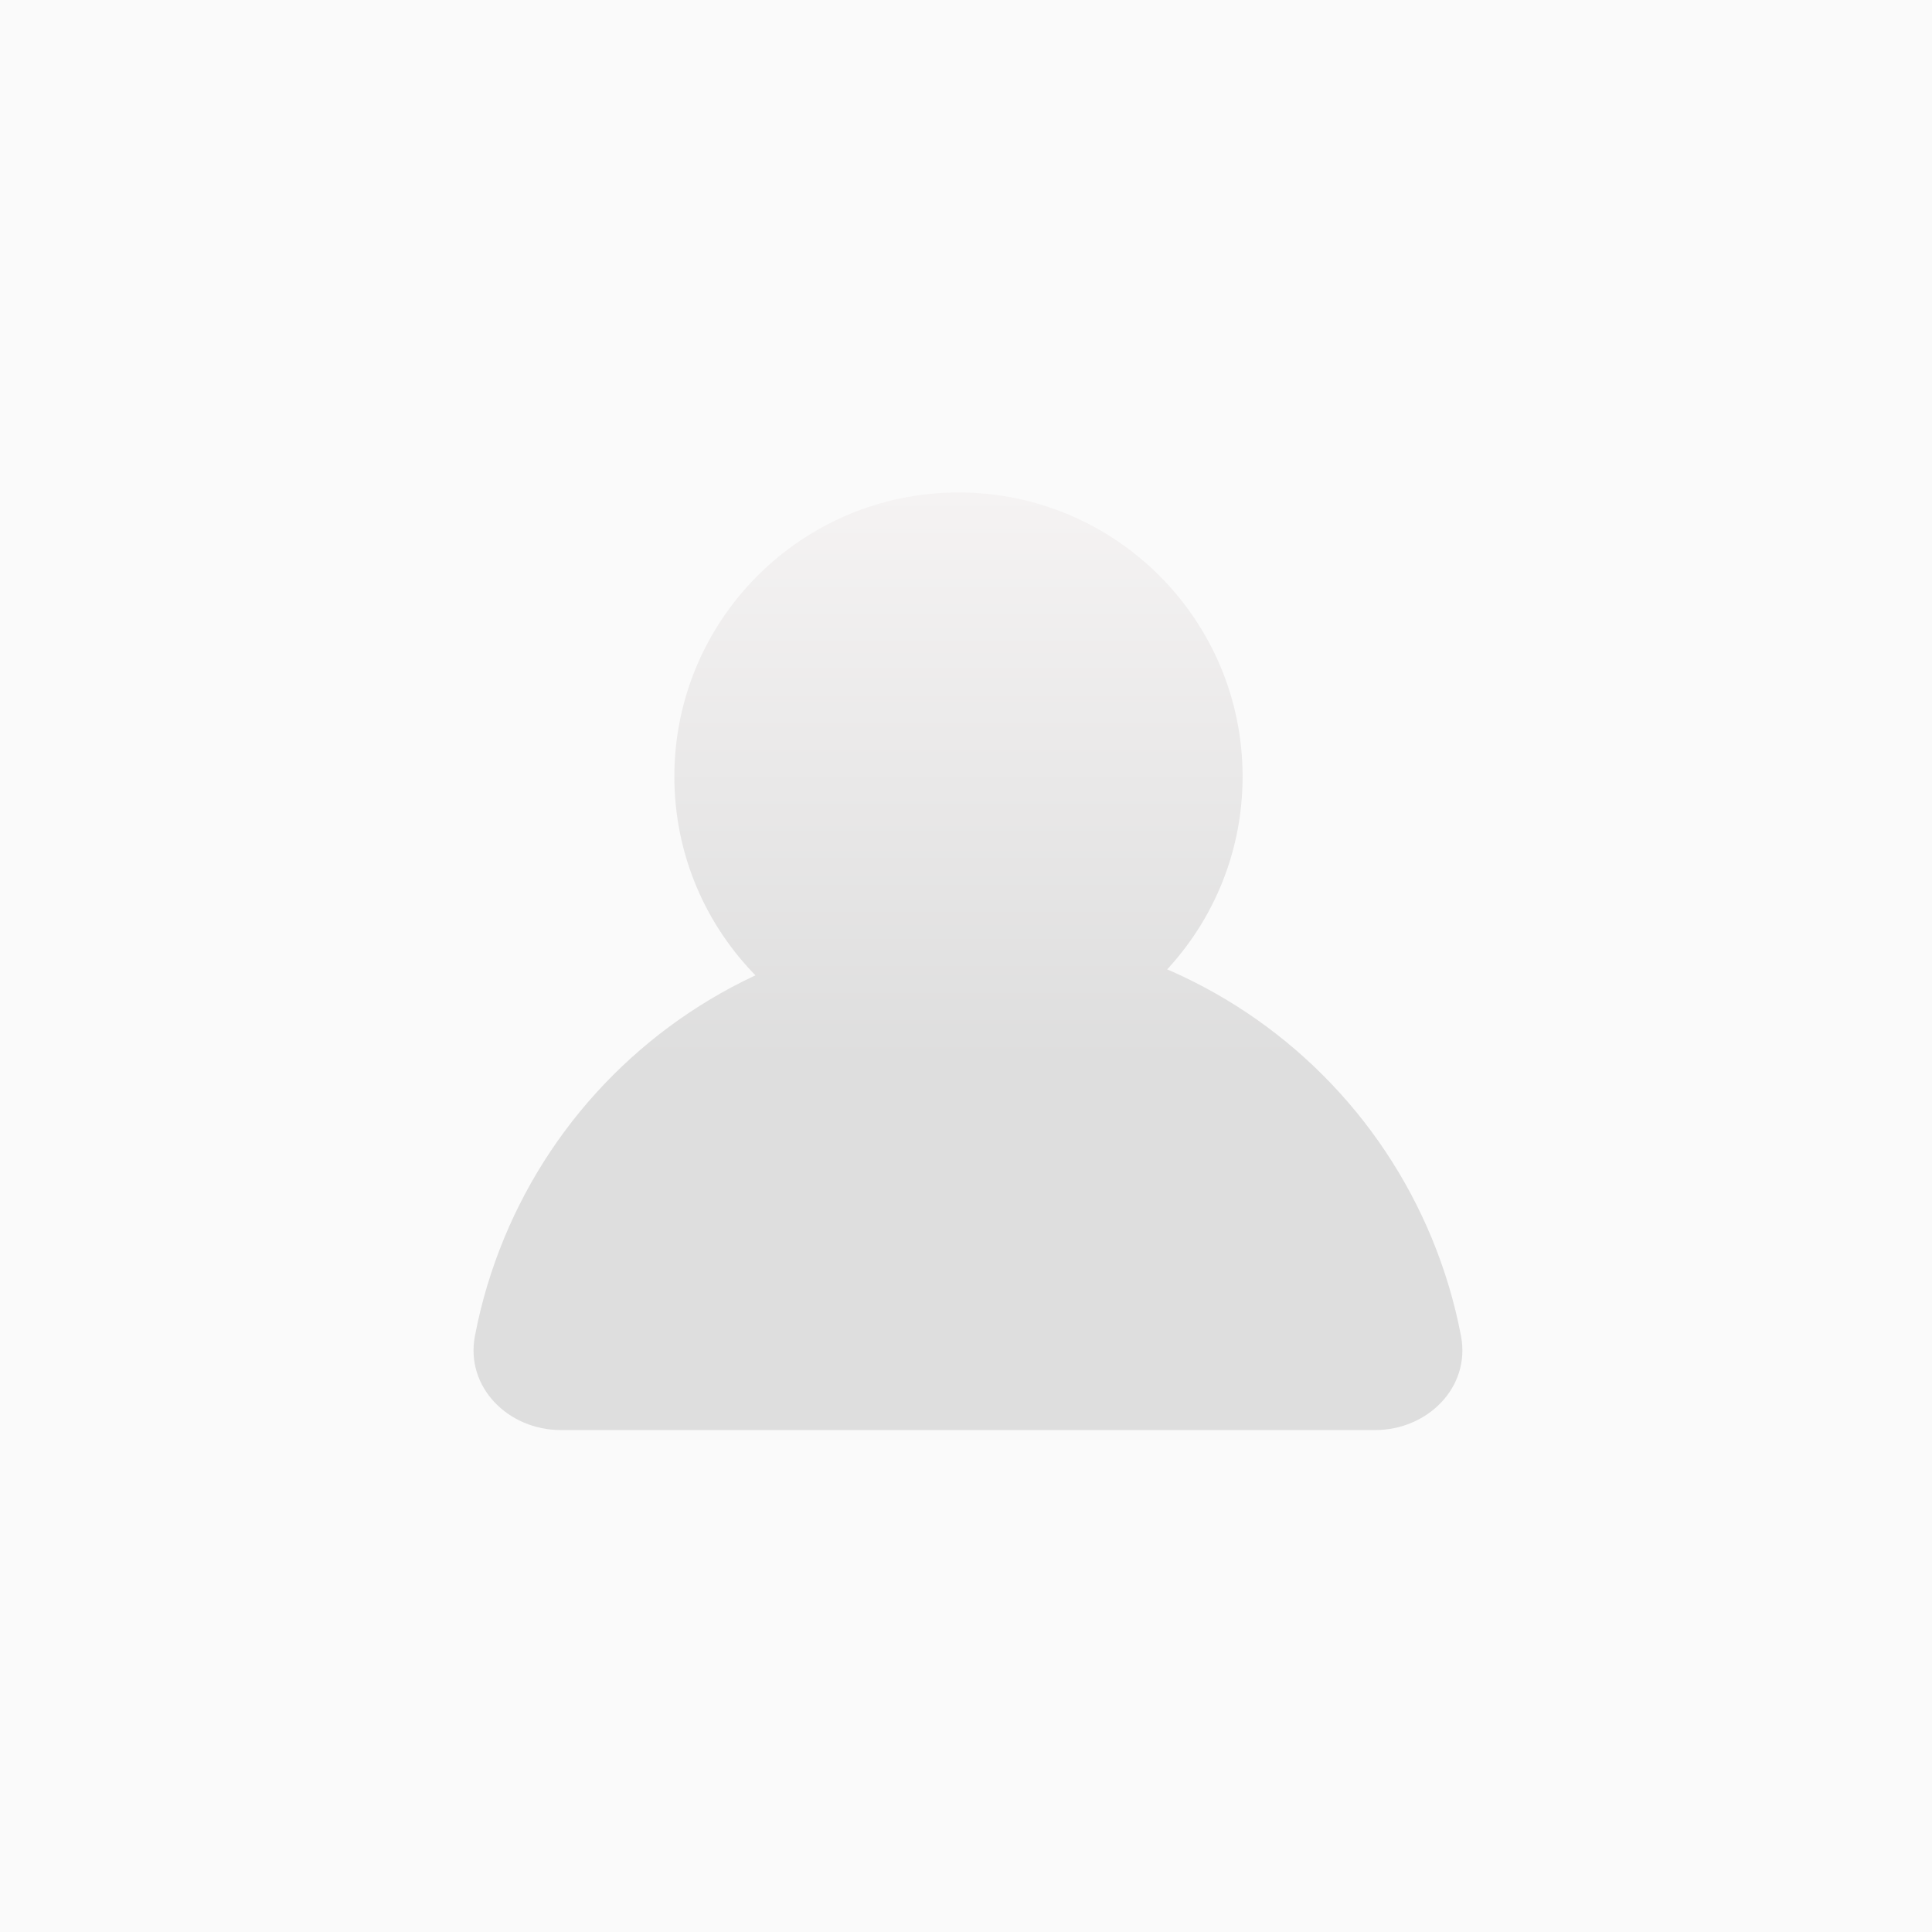 <svg width="102" height="102" viewBox="0 0 102 102" fill="none" xmlns="http://www.w3.org/2000/svg">
<rect width="102" height="102" fill="#FAFAFA"/>
<path d="M29.603 75.5C26.842 75.5 24.556 73.242 25.074 70.53C25.411 68.762 25.929 67.029 26.621 65.359C27.952 62.144 29.904 59.222 32.365 56.762C34.826 54.301 37.747 52.349 40.962 51.017C44.177 49.685 47.623 49 51.103 49C54.583 49 58.029 49.685 61.245 51.017C64.46 52.349 67.381 54.301 69.842 56.762C72.302 59.222 74.254 62.144 75.586 65.359C76.278 67.029 76.796 68.762 77.133 70.53C77.651 73.242 75.365 75.5 72.603 75.5L29.603 75.5Z" fill="url(#paint0_linear_263_4)"/>
<path d="M65.603 41C65.603 49.284 58.888 56 50.603 56C42.319 56 35.603 49.284 35.603 41C35.603 32.716 42.319 26 50.603 26C58.888 26 65.603 32.716 65.603 41Z" fill="url(#paint1_linear_263_4)"/>
<defs>
<linearGradient id="paint0_linear_263_4" x1="50.603" y1="26" x2="50.603" y2="56" gradientUnits="userSpaceOnUse">
<stop stop-color="#f5f3f3ff"/>
<stop offset="1" stop-color="#dededeff"/>
</linearGradient>
<linearGradient id="paint1_linear_263_4" x1="50.603" y1="26" x2="50.603" y2="56" gradientUnits="userSpaceOnUse">
<stop stop-color="#f5f3f3ff"/>
<stop offset="1" stop-color="#dededeff"/>
</linearGradient>
</defs>
</svg>
